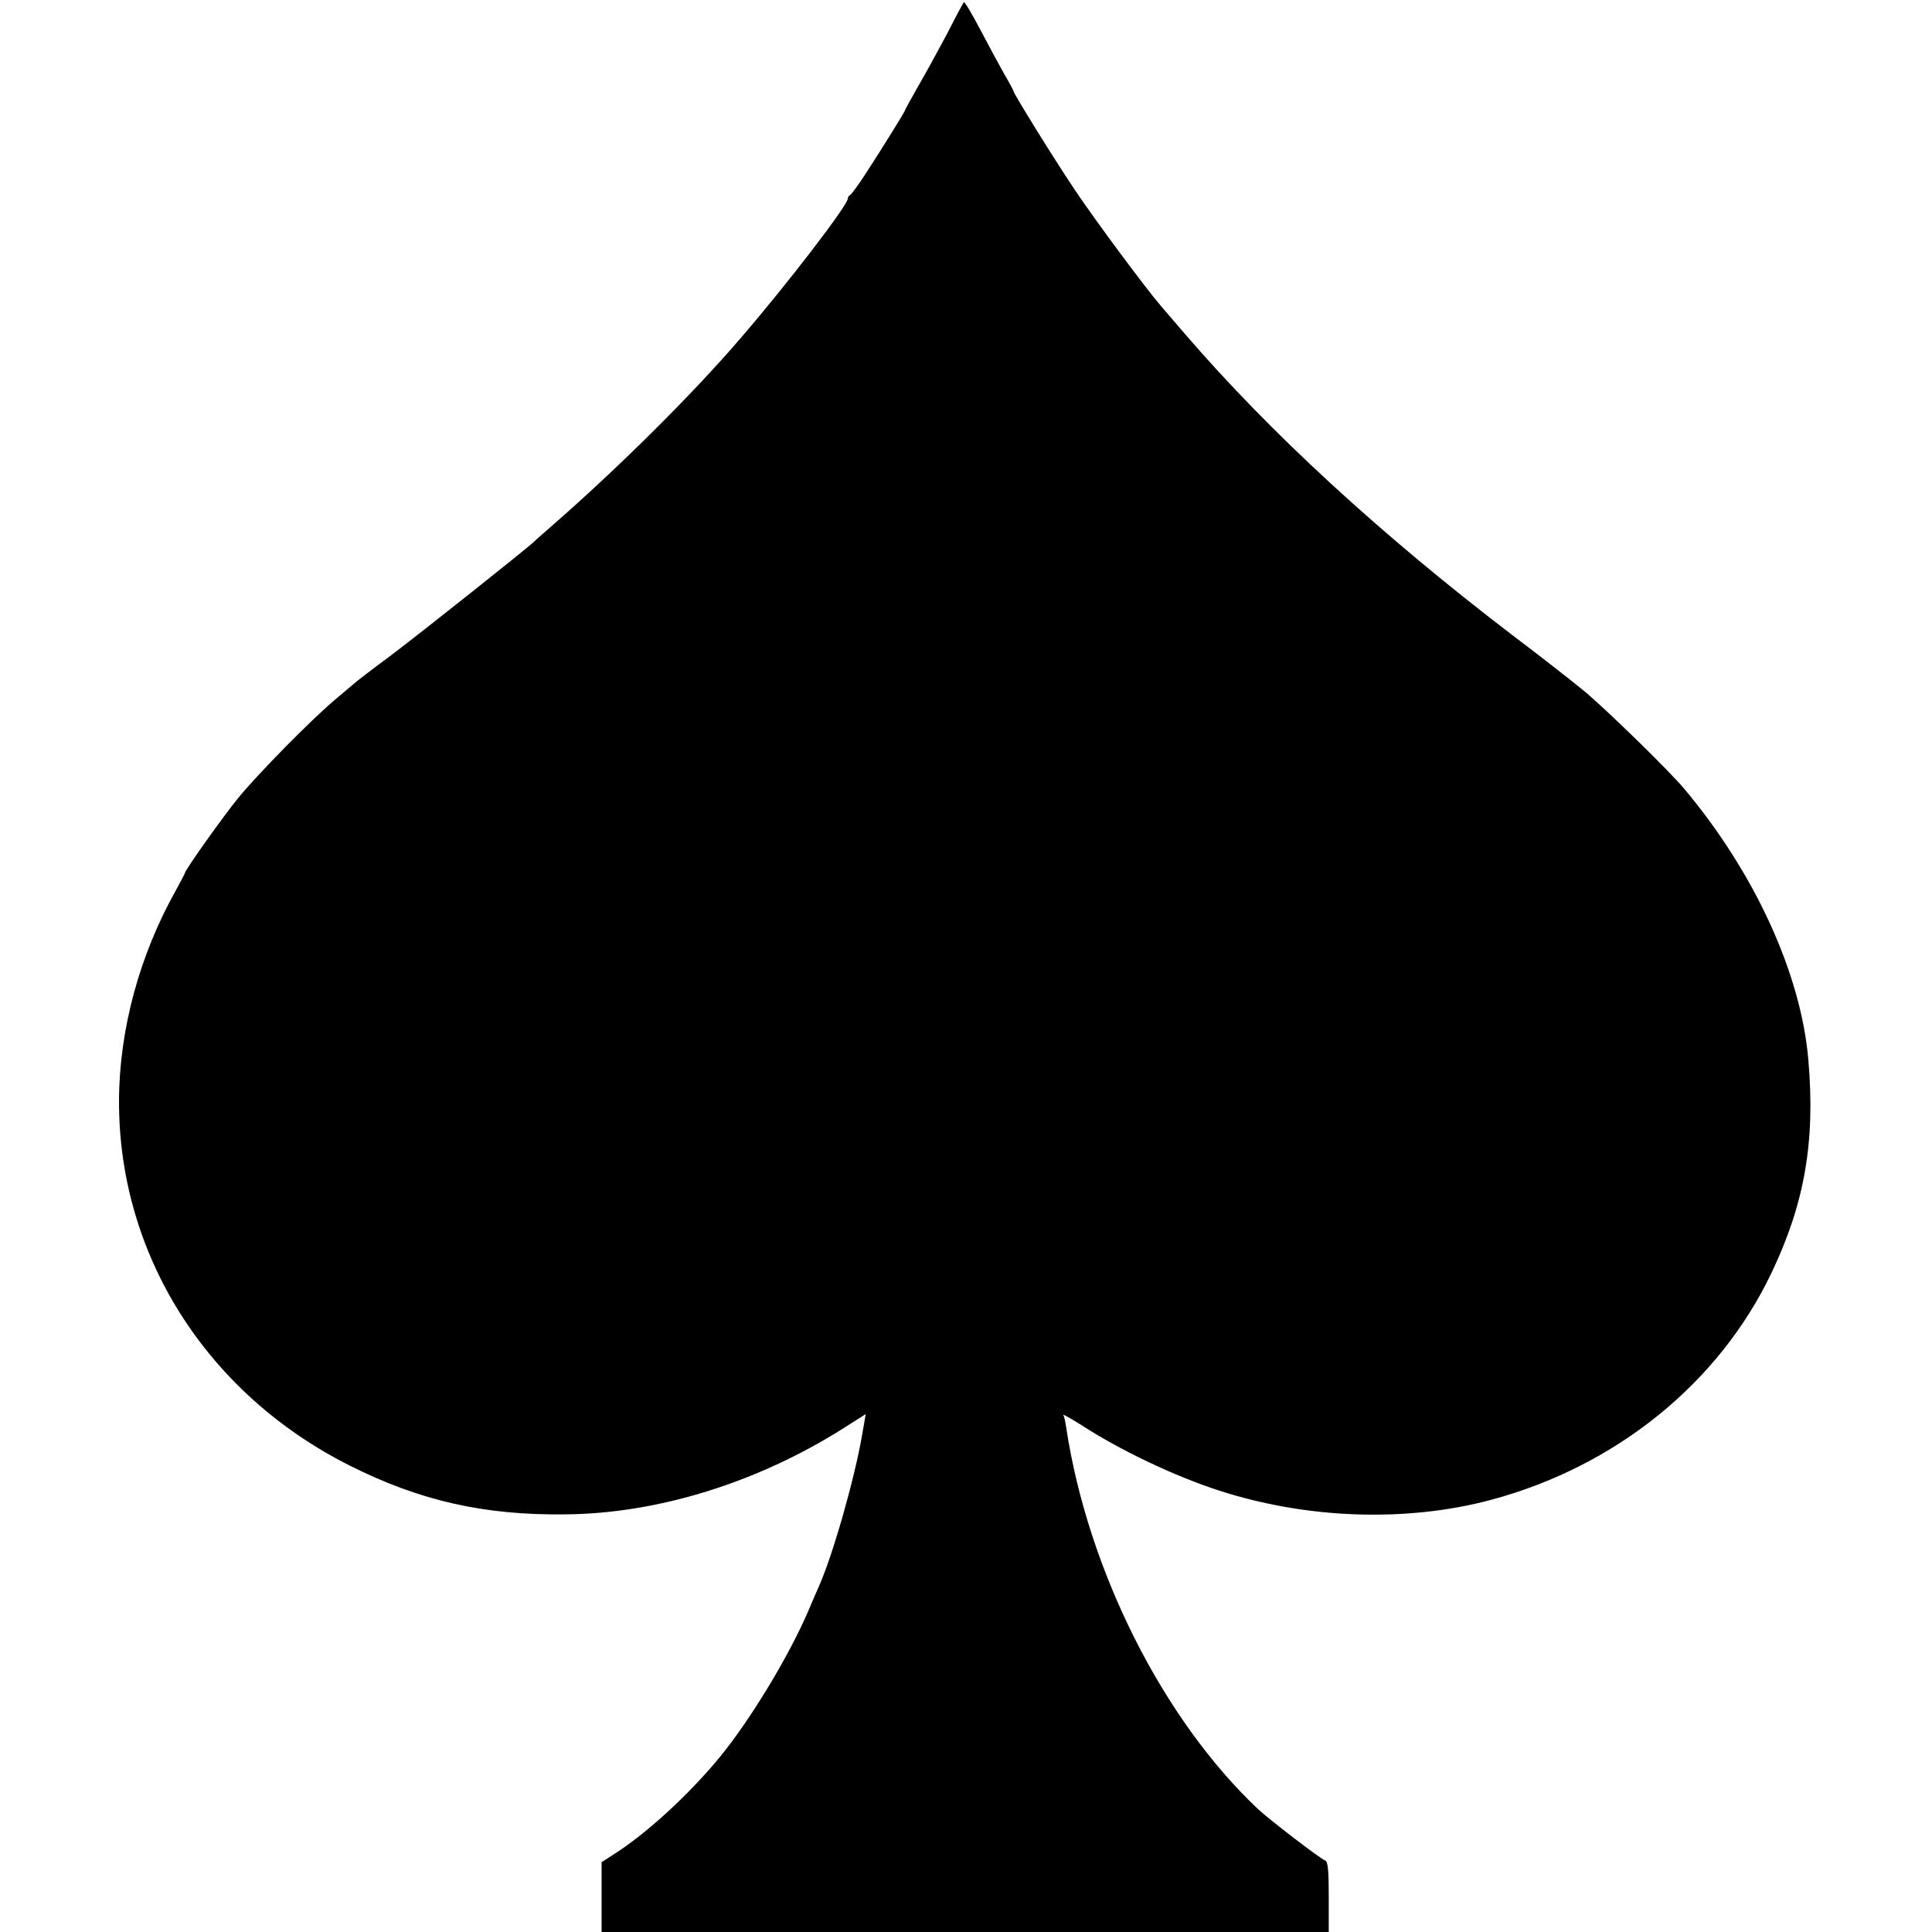 <?xml version="1.0" standalone="no"?>
<!DOCTYPE svg PUBLIC "-//W3C//DTD SVG 20010904//EN"
 "http://www.w3.org/TR/2001/REC-SVG-20010904/DTD/svg10.dtd">
<svg version="1.0" xmlns="http://www.w3.org/2000/svg"
 width="711pt" height="711pt" viewBox="0 0 711 711"
 preserveAspectRatio="xMidYMid meet">
<g transform="translate(0,711) scale(0.1,-0.1)"
fill="#000000" stroke="none">
<path d="M3547 7102 c-3 -4 -31 -56 -62 -117 -32 -60 -80 -148 -107 -194 -26
-46 -48 -86 -48 -88 0 -4 -81 -135 -148 -238 -25 -38 -49 -71 -54 -73 -4 -2
-8 -8 -8 -13 0 -24 -223 -315 -394 -513 -172 -201 -448 -476 -696 -692 -24
-21 -54 -47 -65 -58 -39 -35 -401 -323 -525 -417 -69 -51 -130 -98 -136 -104
-6 -5 -38 -32 -70 -59 -88 -74 -281 -270 -356 -361 -58 -71 -198 -268 -198
-279 0 -2 -15 -30 -33 -63 -133 -237 -208 -511 -209 -773 -2 -567 322 -1079
850 -1344 257 -129 494 -183 794 -179 338 3 703 116 1019 315 l85 54 -13 -75
c-28 -163 -107 -440 -158 -556 -7 -16 -26 -59 -41 -95 -72 -167 -212 -398
-324 -535 -114 -139 -271 -283 -391 -359 l-45 -29 0 -128 0 -129 1338 0 1338
0 0 129 c0 98 -3 130 -13 134 -19 7 -205 150 -247 189 -351 331 -626 879 -706
1403 -3 22 -8 44 -11 48 -3 4 28 -13 69 -39 144 -93 340 -186 503 -239 323
-105 689 -118 1001 -35 460 123 839 429 1033 835 122 255 162 483 136 784 -27
317 -197 688 -455 996 -57 69 -301 306 -375 366 -44 36 -163 129 -265 206
-480 367 -885 740 -1194 1098 -38 44 -79 92 -92 107 -57 66 -248 323 -321 433
-79 118 -223 351 -223 359 0 3 -15 31 -34 63 -18 32 -58 106 -89 165 -31 59
-58 104 -60 100z"/>
</g>
</svg>
